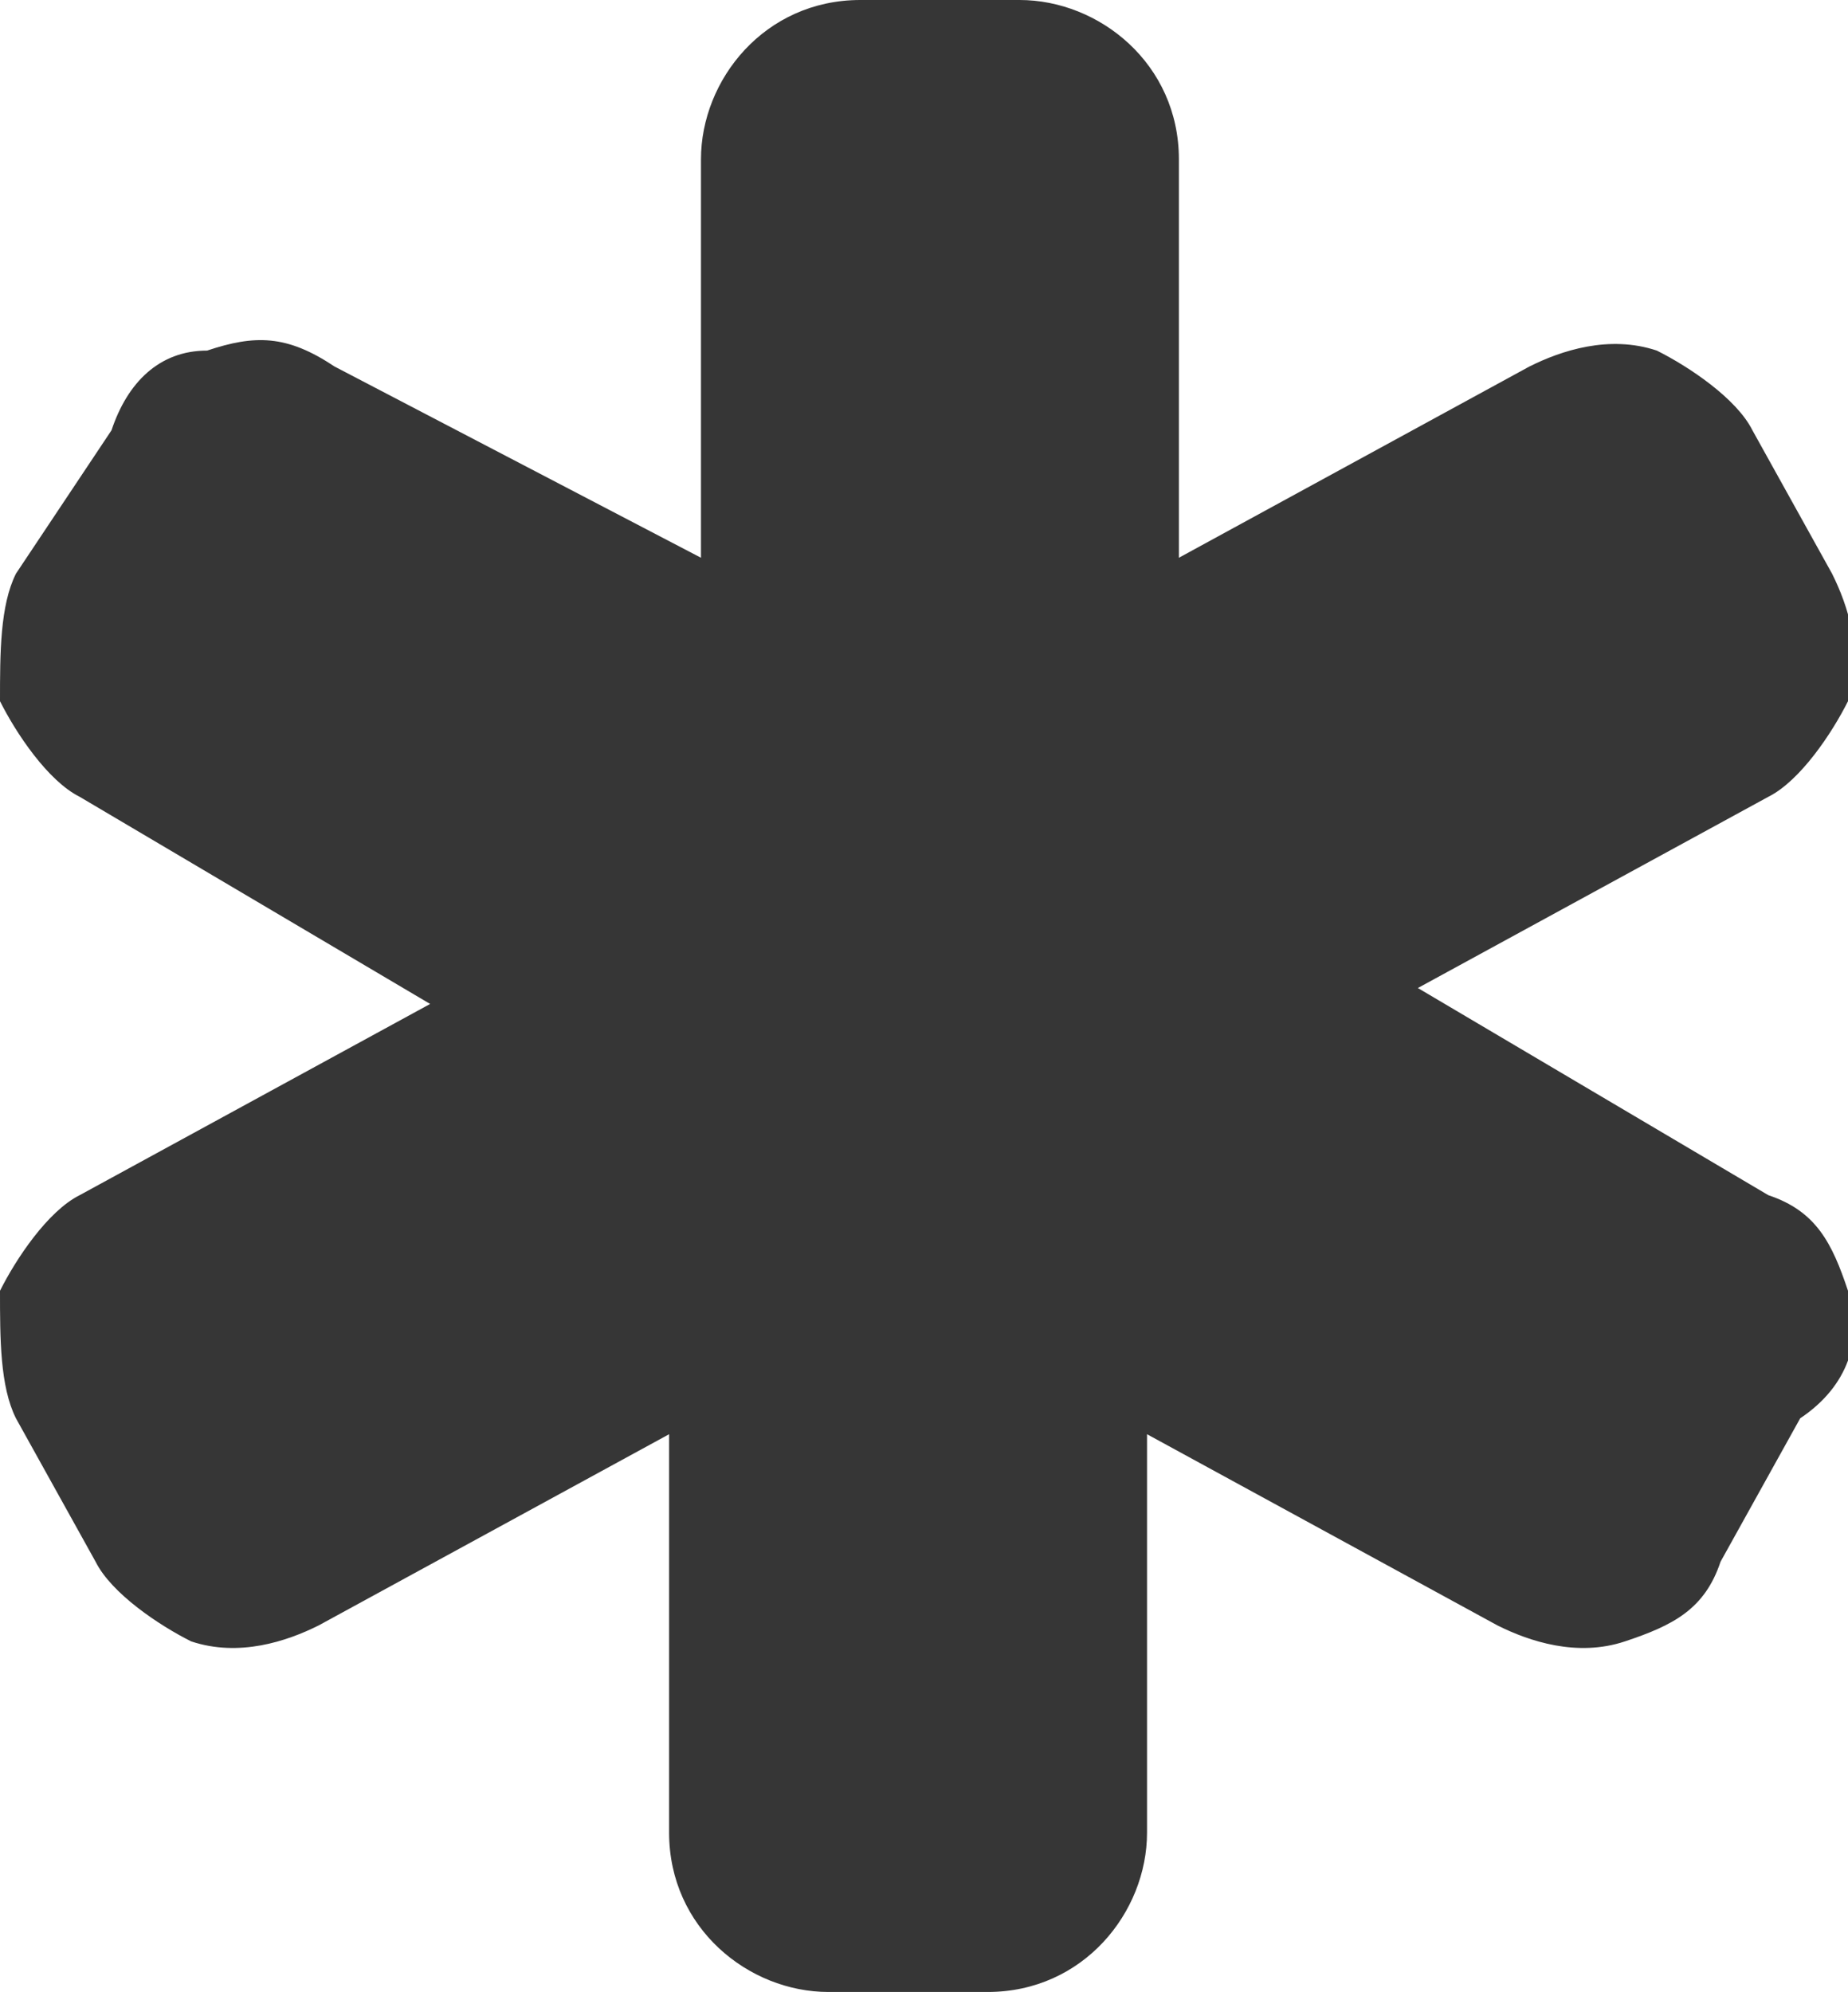 <?xml version="1.0" encoding="utf-8"?>
<!-- Generator: Adobe Illustrator 26.2.0, SVG Export Plug-In . SVG Version: 6.00 Build 0)  -->
<svg version="1.1" id="Layer_1" xmlns="http://www.w3.org/2000/svg" xmlns:xlink="http://www.w3.org/1999/xlink" x="0px" y="0px"
	 viewBox="0 0 11.6 12.5" style="enable-background:new 0 0 11.6 12.5;" xml:space="preserve">
<style type="text/css">
	.st0{fill-rule:evenodd;clip-rule:evenodd;fill:#363636;}
</style>
<path id="Forma_1" class="st0" d="M11.6,8.1c-0.1-0.3-0.2-0.5-0.5-0.6L8.9,6.2L11.1,5c0.2-0.1,0.4-0.4,0.5-0.6
	c0.1-0.3,0-0.6-0.1-0.8L11,2.7c-0.1-0.2-0.4-0.4-0.6-0.5c-0.3-0.1-0.6,0-0.8,0.1L7.4,3.5V1c0-0.6-0.5-1-1-1h-1c-0.6,0-1,0.5-1,1v2.5
	L2.1,2.3C1.8,2.1,1.6,2.1,1.3,2.2C1,2.2,0.8,2.4,0.7,2.7L0.1,3.6C0,3.8,0,4.1,0,4.4C0.1,4.6,0.3,4.9,0.5,5l2.2,1.3L0.5,7.5
	C0.3,7.6,0.1,7.9,0,8.1C0,8.4,0,8.7,0.1,8.9l0.5,0.9c0.1,0.2,0.4,0.4,0.6,0.5c0.3,0.1,0.6,0,0.8-0.1L4.2,9v2.5c0,0.6,0.5,1,1,1h1
	c0.6,0,1-0.5,1-1V9l2.2,1.2c0.2,0.1,0.5,0.2,0.8,0.1c0.3-0.1,0.5-0.2,0.6-0.5l0.5-0.9C11.6,8.7,11.7,8.4,11.6,8.1z"/>
</svg>
